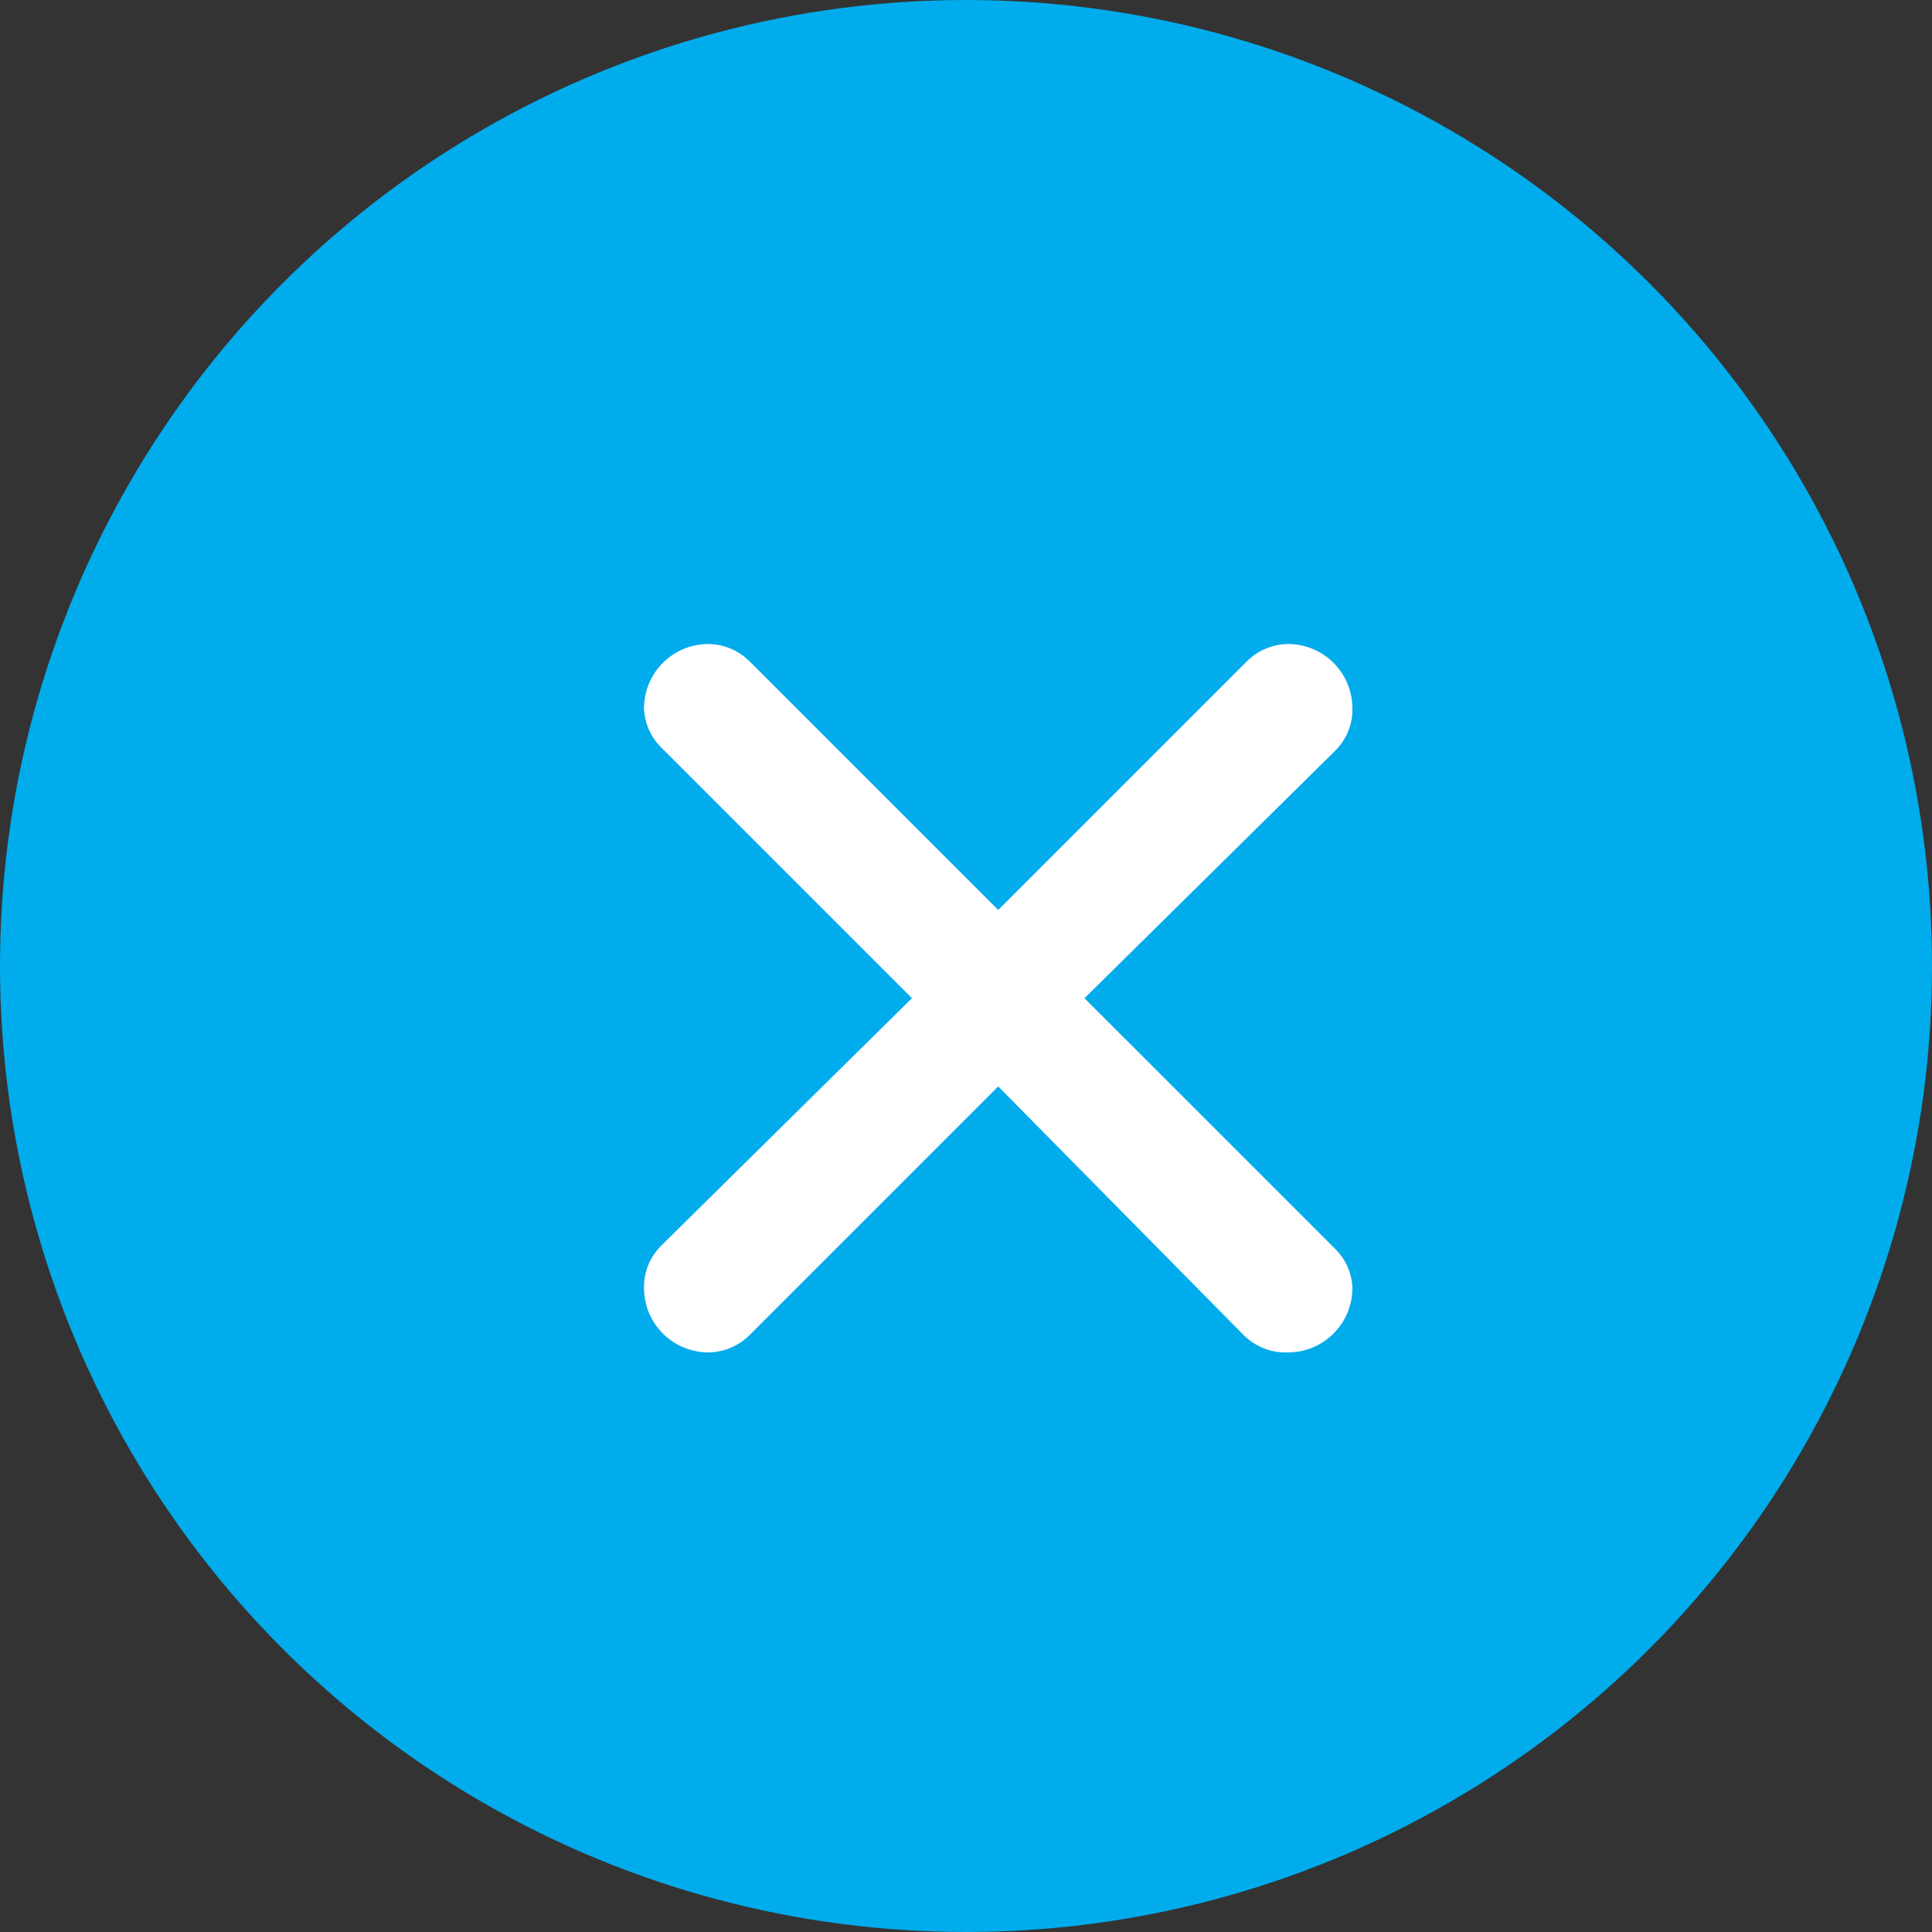 <svg width="30" height="30" viewBox="0 0 30 30" fill="none" xmlns="http://www.w3.org/2000/svg">
<rect x="0" y="0" width="30" height="30" fill="#333333" stroke="none"/>
<circle cx="15" cy="15" r="15" fill="#00ACEC"/>
<path d="M11.64 10.27L15.5 14.13L19.34 10.29C19.425 10.2 19.527 10.127 19.641 10.078C19.754 10.028 19.876 10.001 20 10C20.265 10 20.52 10.105 20.707 10.293C20.895 10.48 21 10.735 21 11C21.003 11.123 20.98 11.244 20.933 11.358C20.887 11.471 20.818 11.574 20.73 11.66L16.84 15.5L20.73 19.39C20.895 19.551 20.992 19.77 21 20C21 20.265 20.895 20.52 20.707 20.707C20.52 20.895 20.265 21 20 21C19.873 21.005 19.746 20.984 19.627 20.938C19.508 20.891 19.4 20.82 19.31 20.73L15.5 16.87L11.65 20.72C11.566 20.807 11.465 20.877 11.353 20.925C11.242 20.973 11.122 20.999 11 21C10.735 21 10.481 20.895 10.293 20.707C10.105 20.52 10 20.265 10 20C9.998 19.877 10.021 19.756 10.067 19.642C10.113 19.529 10.183 19.426 10.27 19.34L14.16 15.5L10.27 11.61C10.105 11.449 10.009 11.23 10 11C10 10.735 10.105 10.48 10.293 10.293C10.481 10.105 10.735 10 11 10C11.24 10.003 11.47 10.1 11.64 10.27Z" fill="white"/>
</svg>
